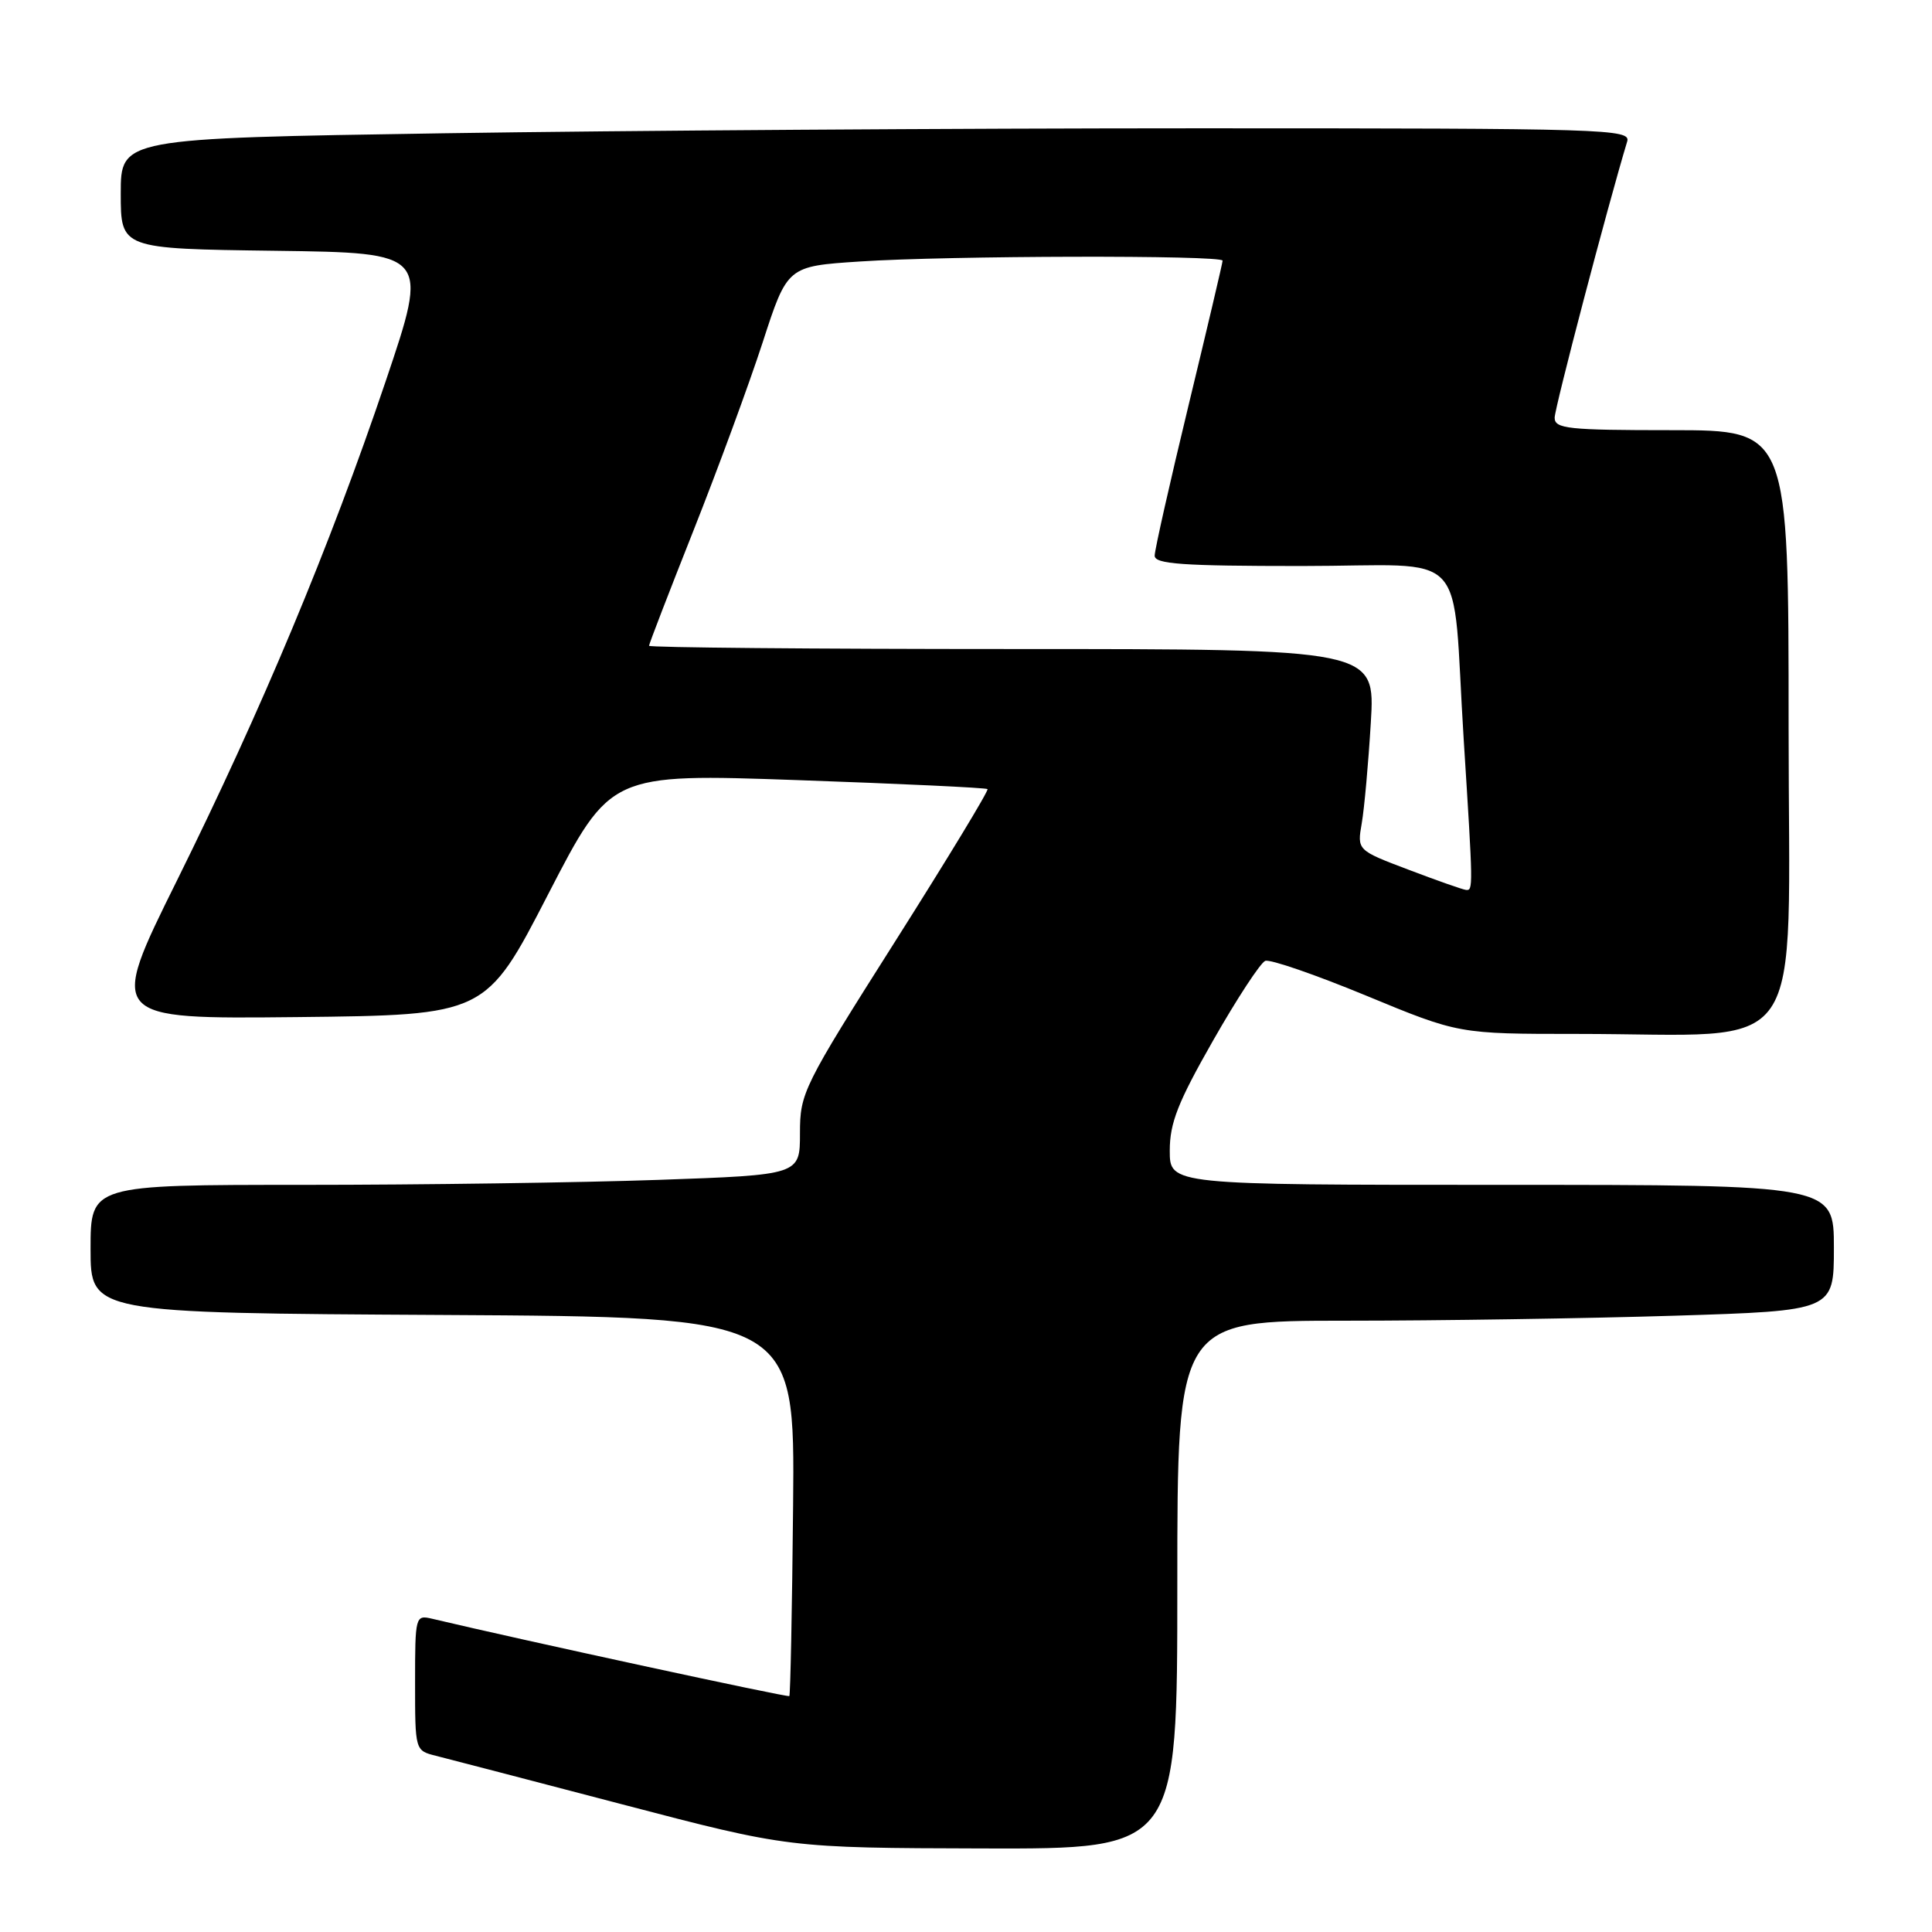 <?xml version="1.0" encoding="UTF-8" standalone="no"?>
<!DOCTYPE svg PUBLIC "-//W3C//DTD SVG 1.1//EN" "http://www.w3.org/Graphics/SVG/1.1/DTD/svg11.dtd" >
<svg xmlns="http://www.w3.org/2000/svg" xmlns:xlink="http://www.w3.org/1999/xlink" version="1.1" viewBox="0 0 256 256">
 <g >
 <path fill="currentColor"
d=" M 156.00 210.00 C 156.00 175.00 156.00 175.00 178.34 175.00 C 190.63 175.00 210.20 174.70 221.84 174.34 C 243.00 173.68 243.00 173.68 243.00 165.34 C 243.00 157.00 243.00 157.00 199.00 157.00 C 155.00 157.00 155.00 157.00 155.00 152.47 C 155.00 148.79 156.08 146.05 160.75 137.86 C 163.91 132.31 167.02 127.57 167.65 127.32 C 168.28 127.07 174.30 129.15 181.03 131.93 C 193.28 137.00 193.28 137.00 208.99 137.00 C 240.01 137.00 237.00 141.37 237.00 96.36 C 237.00 57.00 237.00 57.00 221.50 57.00 C 207.77 57.00 206.00 56.81 206.00 55.35 C 206.00 54.06 213.02 27.31 215.61 18.75 C 216.11 17.10 212.94 17.00 158.82 17.00 C 127.29 17.00 82.26 17.30 58.75 17.66 C 16.00 18.33 16.00 18.33 16.00 25.64 C 16.00 32.96 16.00 32.96 36.43 33.23 C 56.85 33.50 56.85 33.50 51.11 50.50 C 43.67 72.50 34.73 93.89 23.43 116.71 C 14.35 135.03 14.35 135.03 39.36 134.77 C 64.38 134.50 64.38 134.50 72.63 118.50 C 80.89 102.50 80.89 102.50 105.70 103.37 C 119.34 103.85 130.66 104.38 130.85 104.56 C 131.05 104.73 125.53 113.82 118.60 124.76 C 106.39 144.03 106.00 144.82 106.00 150.17 C 106.00 155.68 106.00 155.68 87.25 156.34 C 76.94 156.70 55.79 157.00 40.25 157.00 C 12.00 157.00 12.00 157.00 12.00 165.49 C 12.00 173.98 12.00 173.98 58.66 174.24 C 105.33 174.50 105.33 174.50 105.09 199.49 C 104.96 213.24 104.73 224.60 104.59 224.74 C 104.39 224.94 69.48 217.39 57.25 214.49 C 55.04 213.97 55.00 214.14 55.00 222.96 C 55.00 231.95 55.00 231.96 57.75 232.65 C 59.26 233.03 70.40 235.93 82.50 239.10 C 104.50 244.86 104.50 244.86 130.25 244.93 C 156.00 245.00 156.00 245.00 156.00 210.00 Z  M 186.66 115.25 C 179.82 112.66 179.82 112.66 180.44 109.08 C 180.78 107.11 181.32 101.11 181.64 95.75 C 182.23 86.00 182.23 86.00 134.12 86.00 C 107.65 86.00 86.00 85.80 86.00 85.57 C 86.00 85.33 88.65 78.47 91.88 70.32 C 95.11 62.17 99.24 50.95 101.05 45.39 C 104.33 35.28 104.33 35.28 113.92 34.65 C 125.59 33.87 162.00 33.79 162.00 34.54 C 162.00 34.83 159.97 43.44 157.50 53.66 C 155.03 63.89 153.00 72.87 153.00 73.63 C 153.00 74.74 156.62 75.00 172.45 75.00 C 195.12 75.00 192.31 71.98 193.95 98.02 C 195.20 117.73 195.21 118.02 194.25 117.92 C 193.84 117.88 190.42 116.68 186.66 115.25 Z "/>
</g>
</svg>